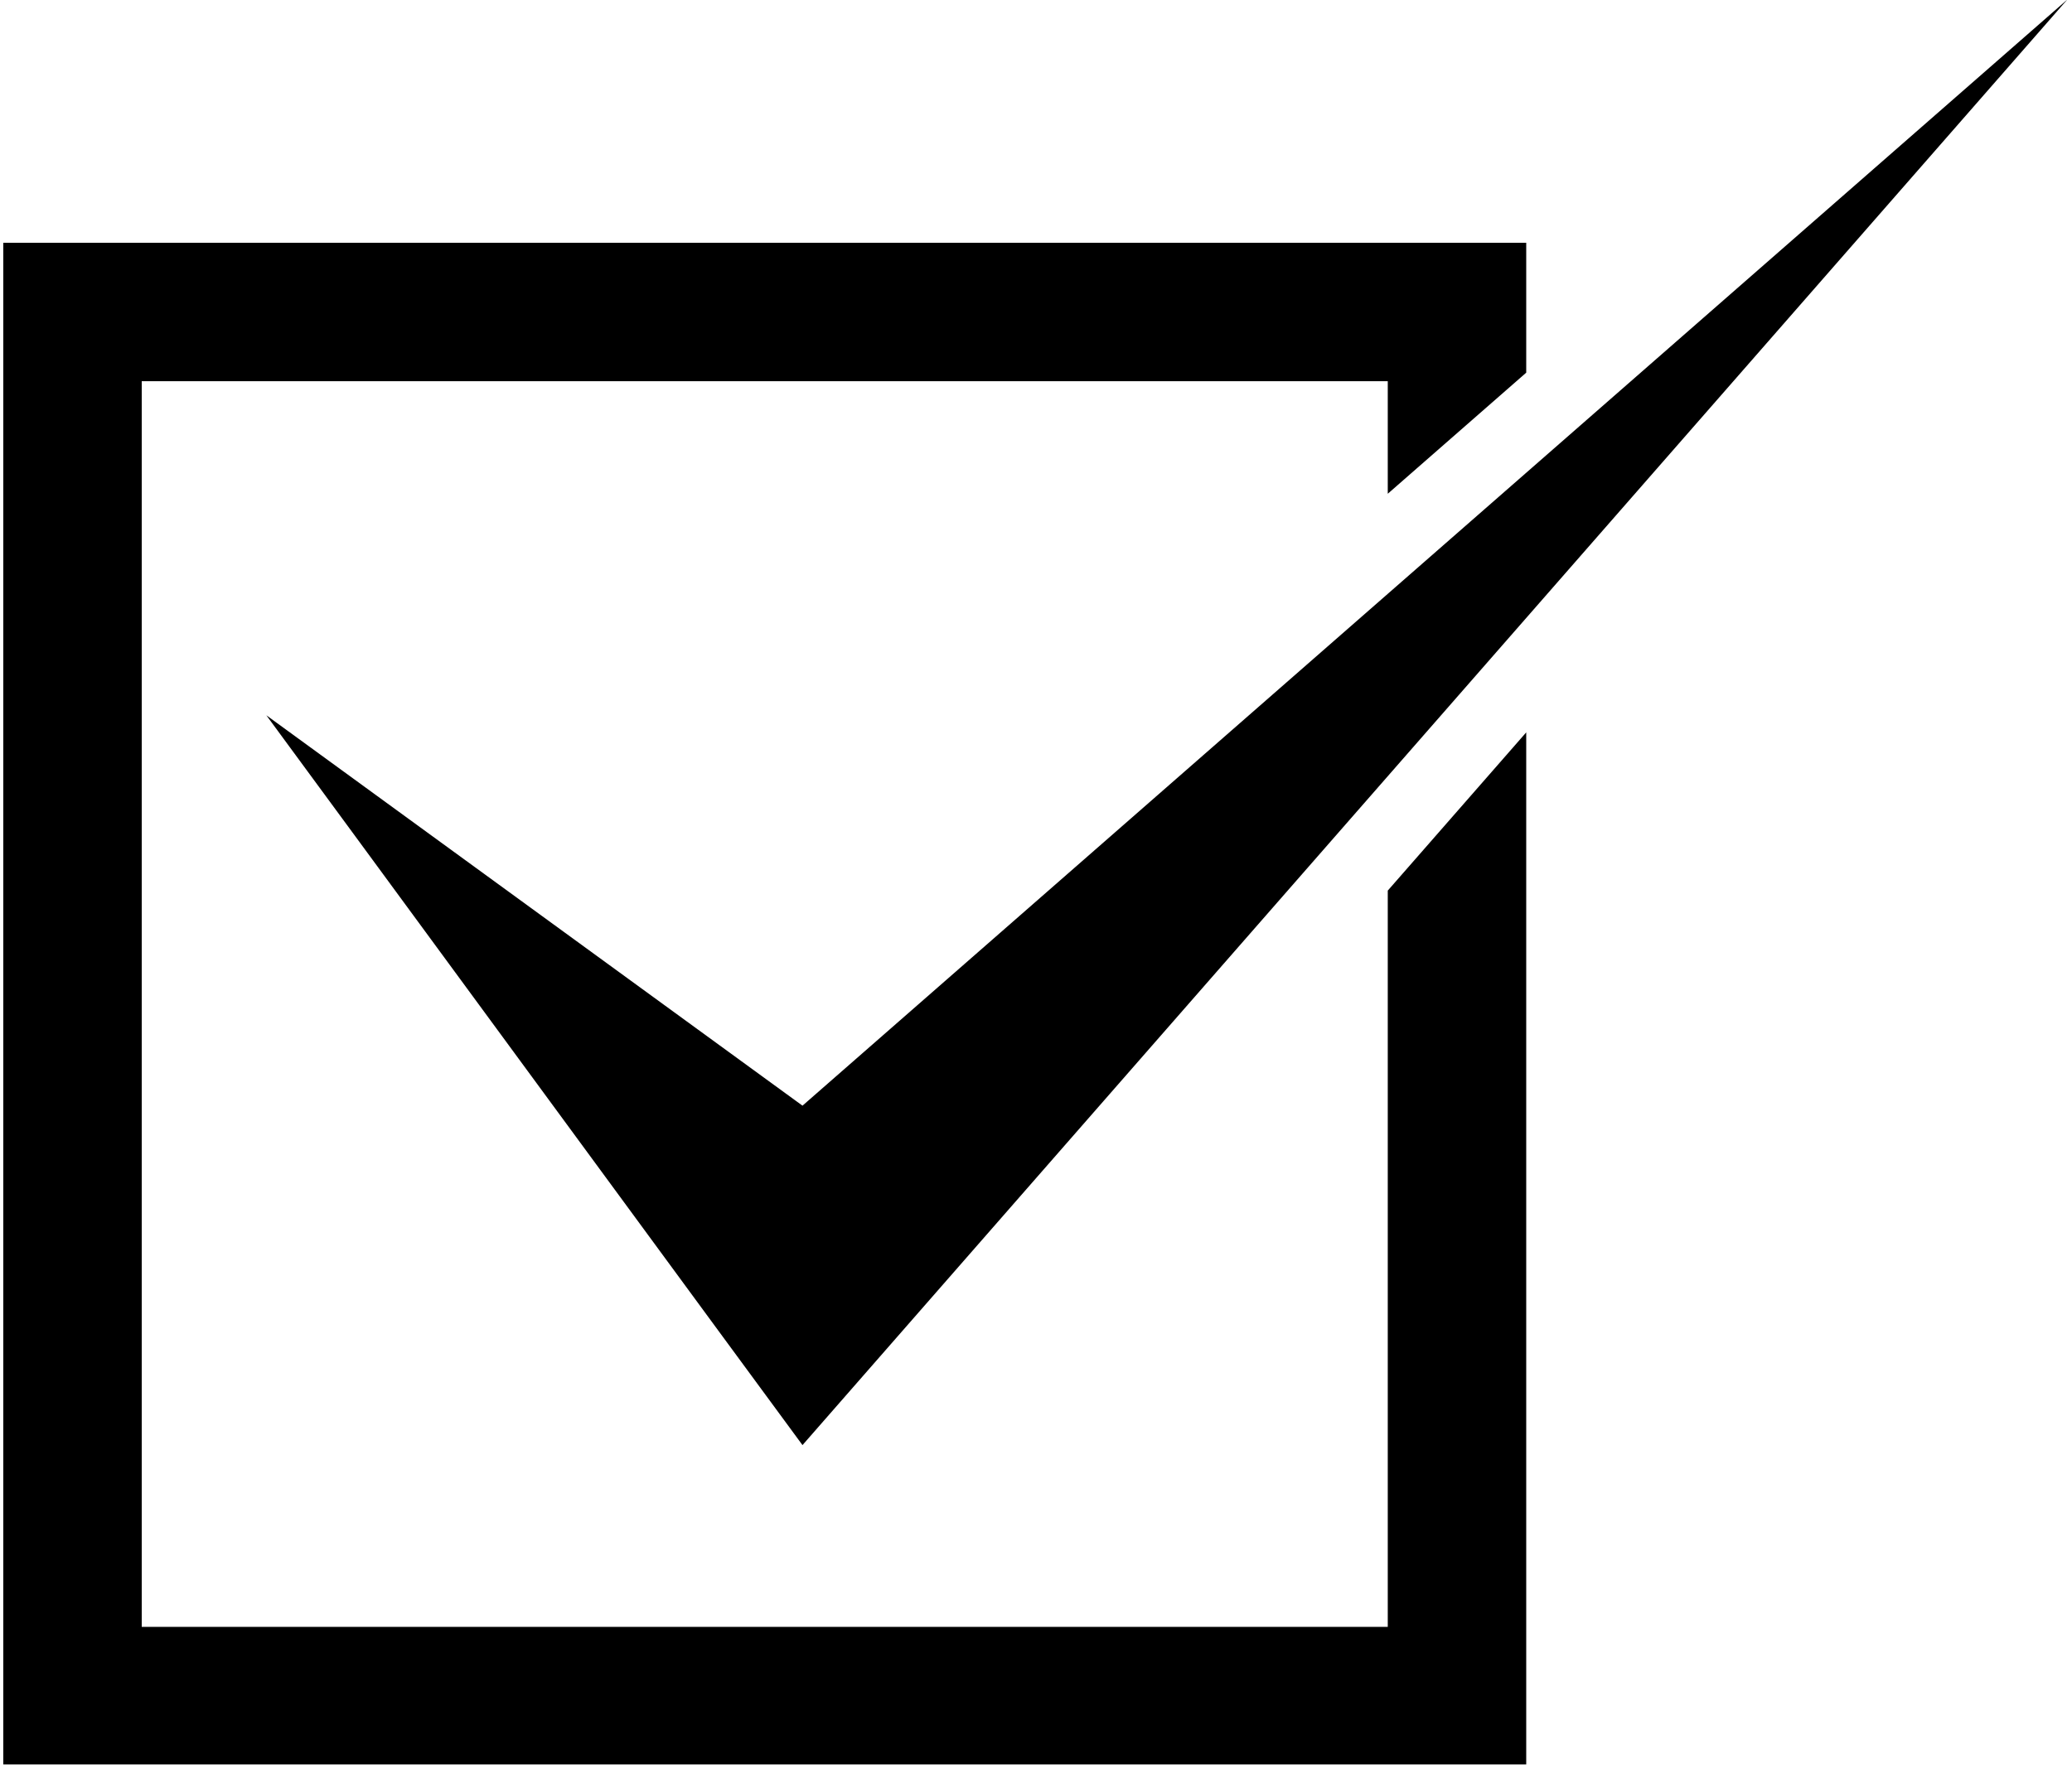 <svg xmlns="http://www.w3.org/2000/svg" xmlns:xlink="http://www.w3.org/1999/xlink" width="500" zoomAndPan="magnify" viewBox="0 0 375 320.25" height="427" preserveAspectRatio="xMidYMid meet" version="1.0"><defs><clipPath id="86c98df3e5"><path d="M 0.438 43 L 277 43 L 277 319.418 L 0.438 319.418 Z M 0.438 43 " clip-rule="nonzero"/></clipPath><clipPath id="d93ac95a27"><path d="M 48 0 L 374.562 0 L 374.562 262 L 48 262 Z M 48 0 " clip-rule="nonzero"/></clipPath></defs><g clip-path="url(#86c98df3e5)"><path fill="#000000" d="M 251.164 161.23 L 251.164 294.523 L 25.652 294.523 L 25.652 69.012 L 251.164 69.012 L 251.164 89.387 L 276.223 67.465 L 276.223 43.953 L 0.594 43.953 L 0.594 319.582 L 276.223 319.582 L 276.223 132.586 L 251.164 161.23 " fill-opacity="1" fill-rule="nonzero"/></g><g clip-path="url(#d93ac95a27)"><path fill="#000000" d="M 145.238 200.164 L 48.207 129.492 C 49.848 131.676 143.324 259.07 145.238 261.613 C 149.324 256.945 370.285 4.34 374.16 -0.086 L 145.238 200.164 " fill-opacity="1" fill-rule="nonzero"/></g></svg>